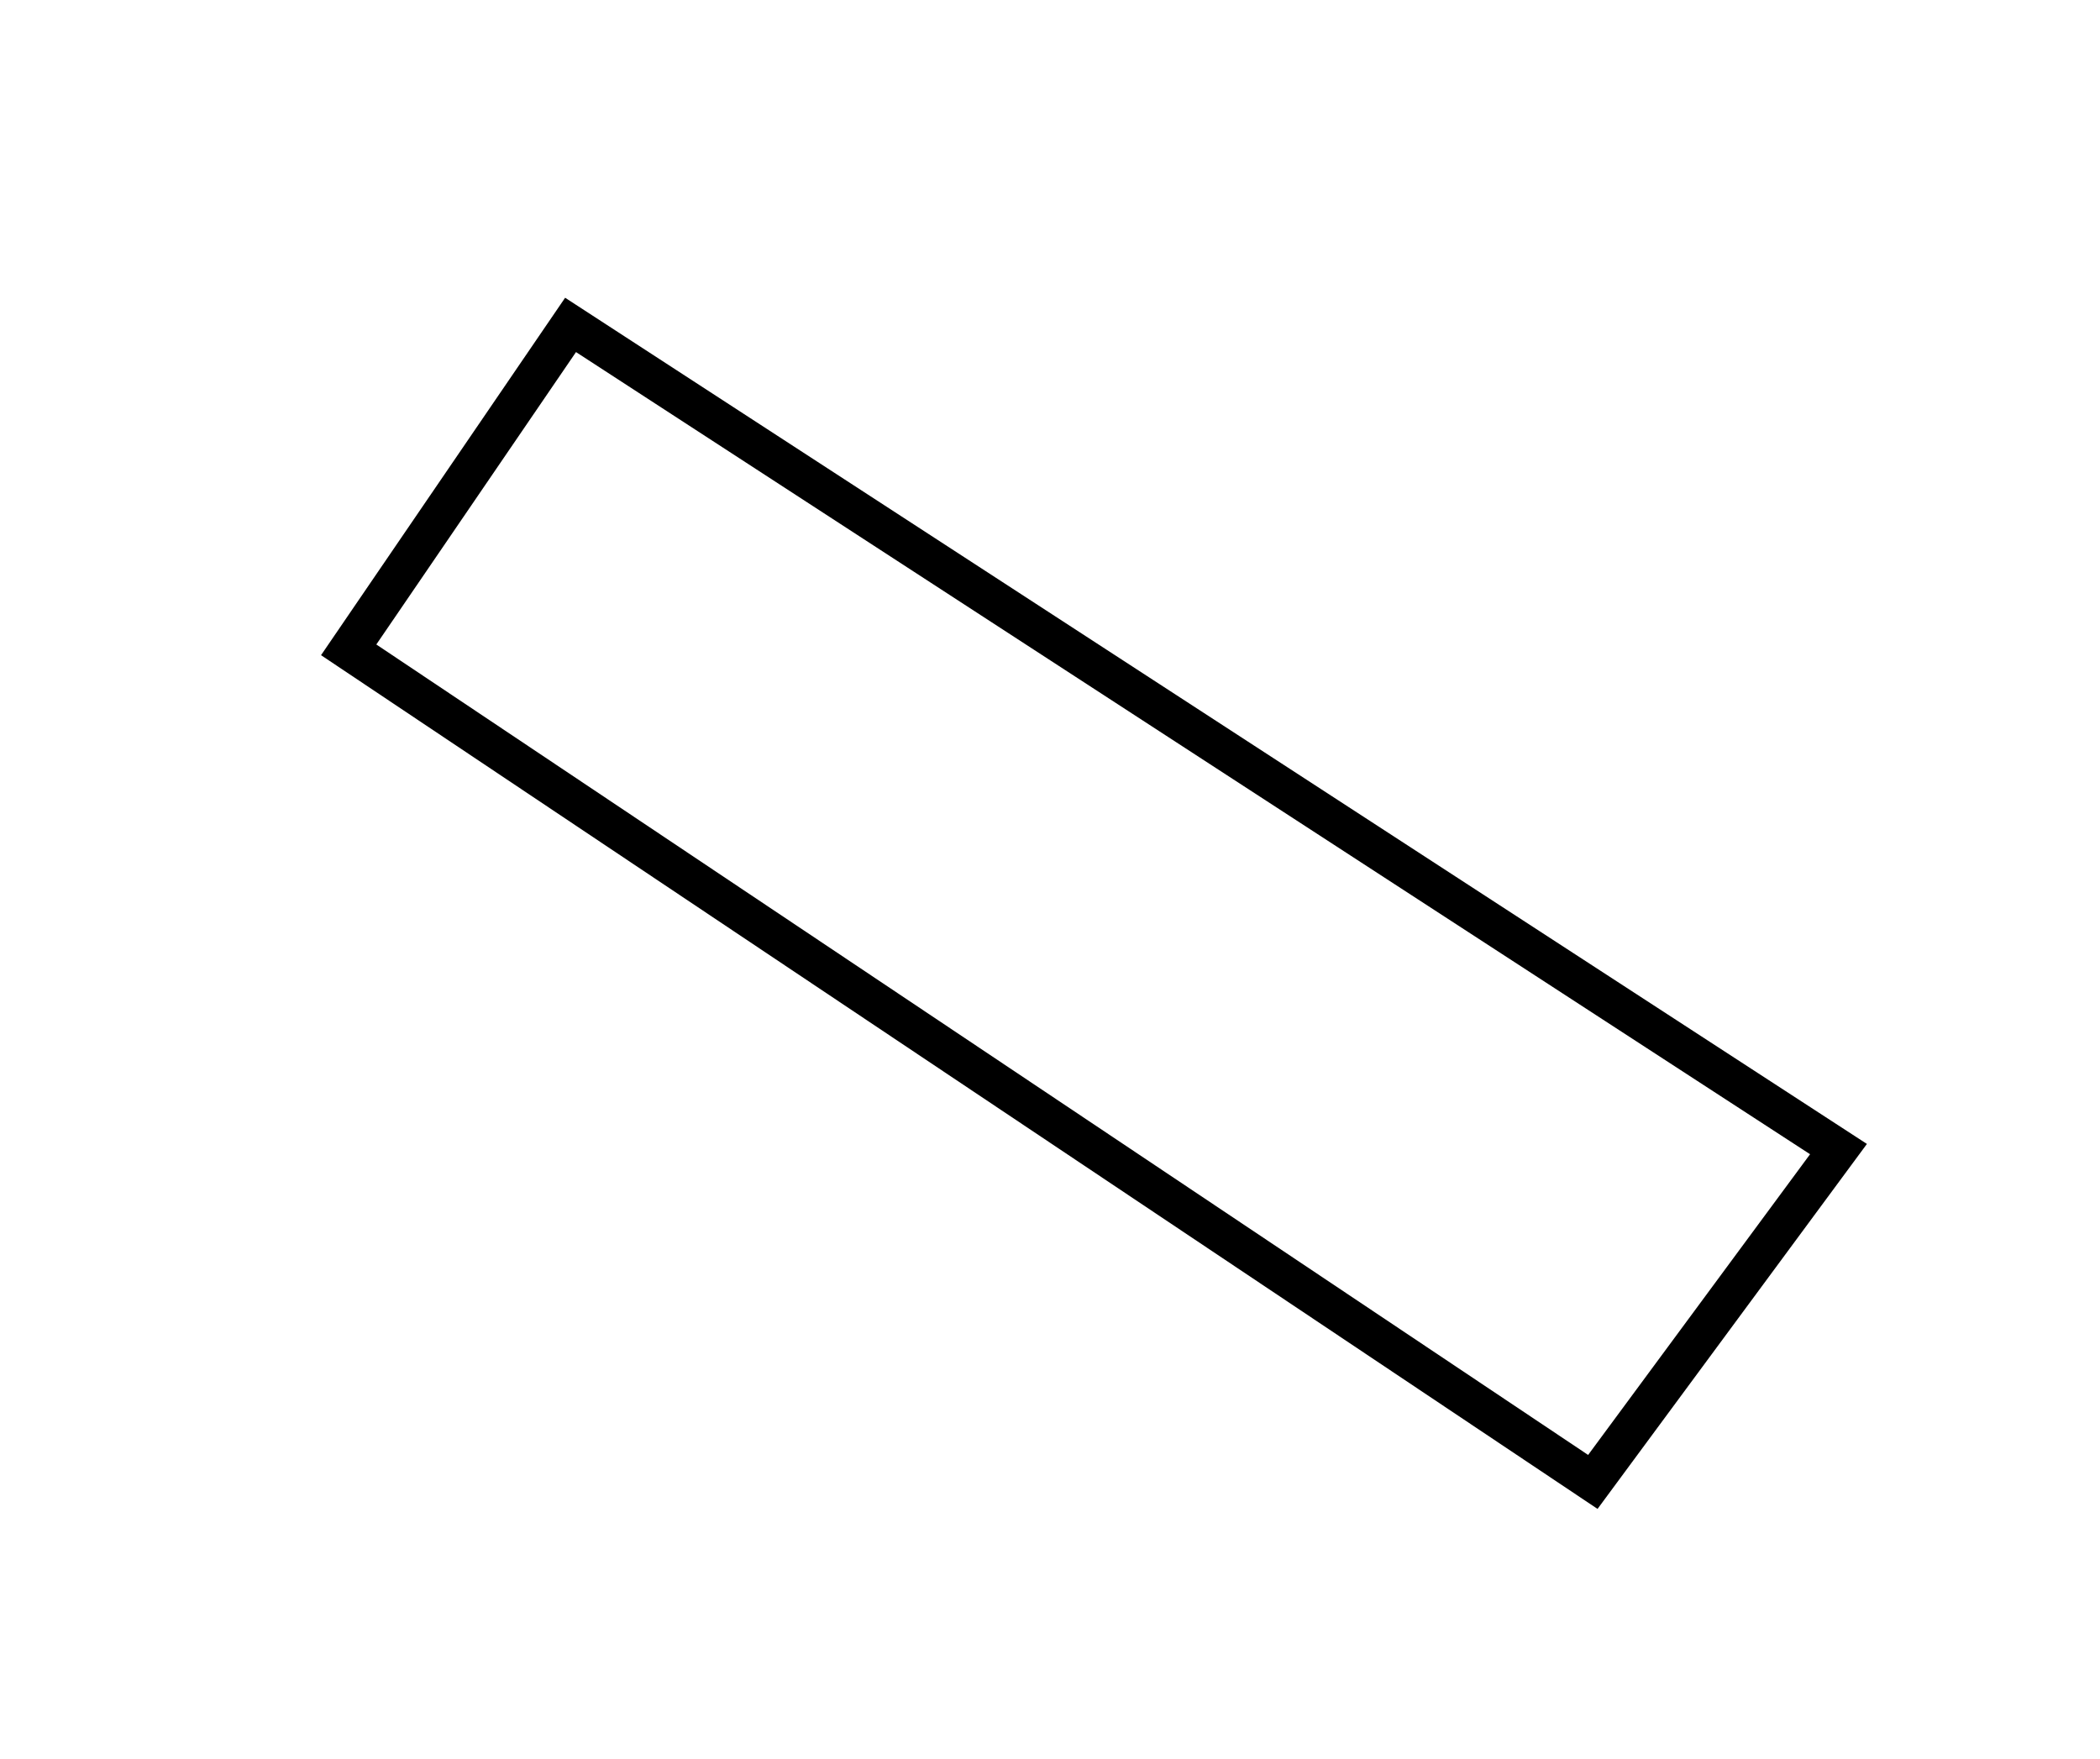 <?xml version="1.0" encoding="utf-8" ?>
<svg baseProfile="full" height="222" style="background-color: transparent;" version="1.1" viewBox="0,0,265,222" width="265" xmlns="http://www.w3.org/2000/svg" xmlns:ev="http://www.w3.org/2001/xml-events" xmlns:xlink="http://www.w3.org/1999/xlink"><defs><style type="text/css"><![CDATA[
                svg {
                    shape-rendering: geometricPrecision;
                    border: none;
                    outline: none;
                }
                path, ellipse {
                    vector-effect: non-scaling-stroke;
                }
            ]]></style></defs><path d="M 72,41 L 44,82 L 201,187 L 232,145 Z" fill="none" stroke="black" stroke-width="5" /></svg>